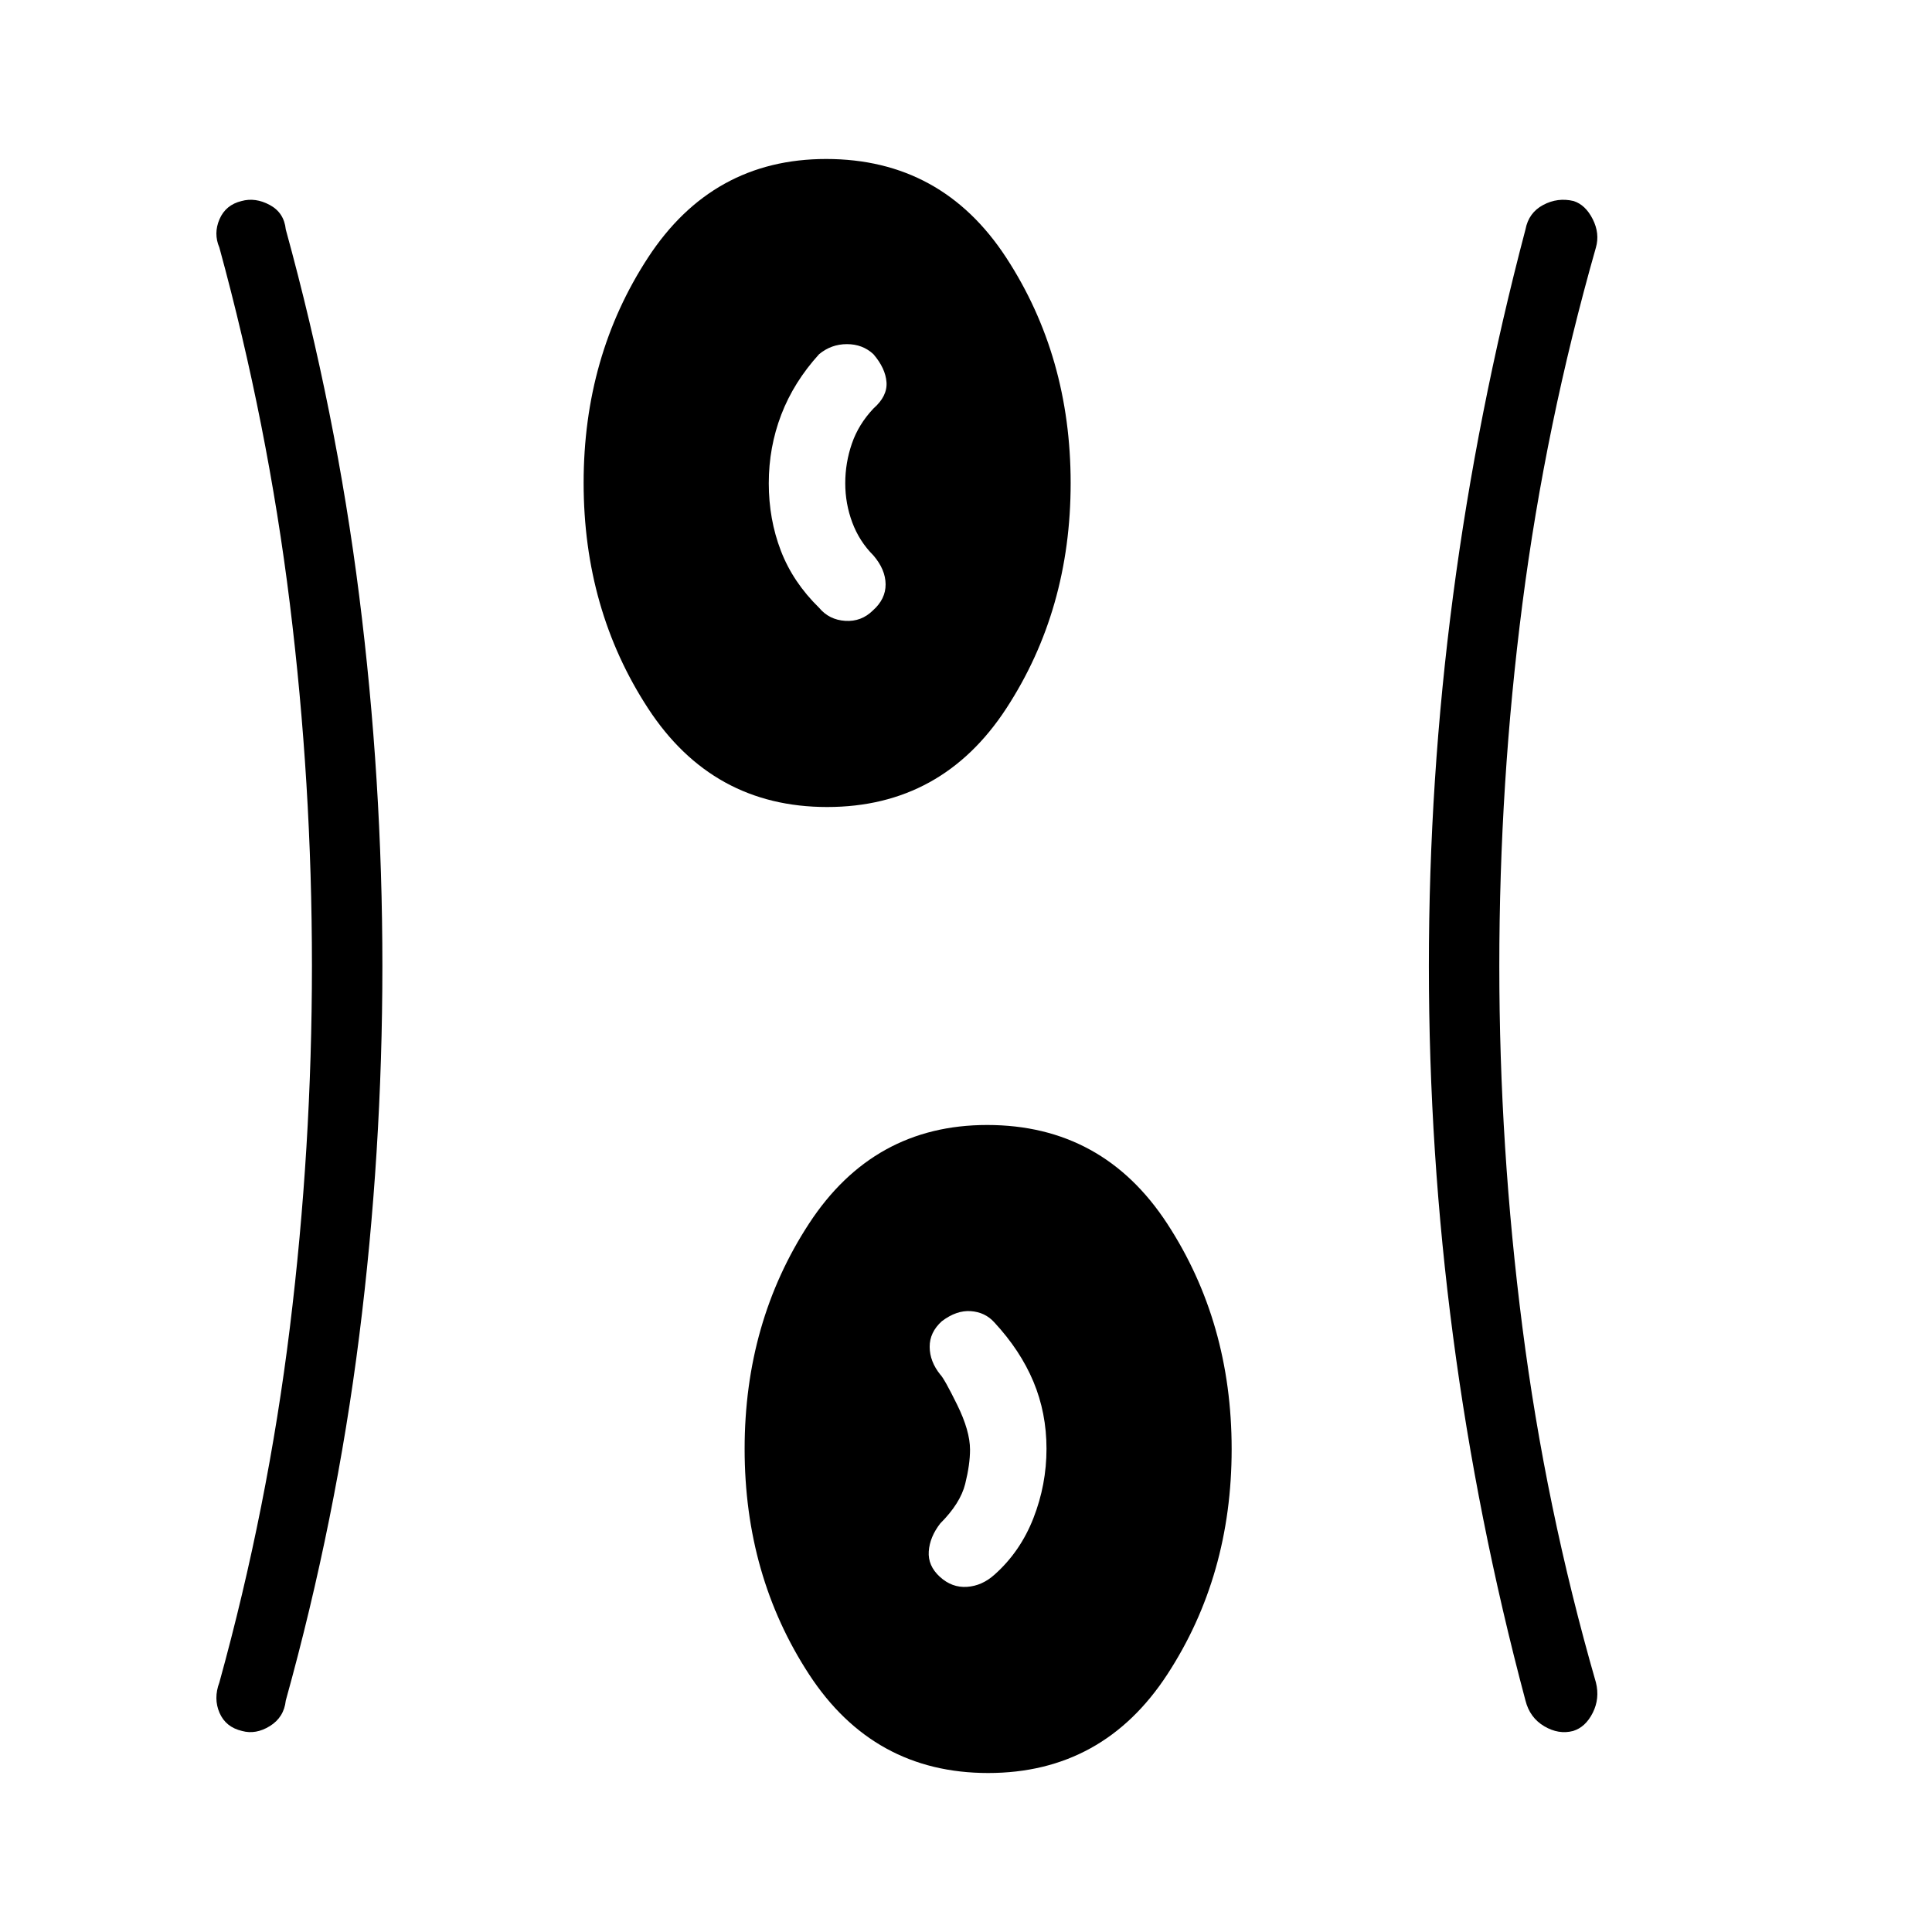 <svg xmlns="http://www.w3.org/2000/svg" height="48" viewBox="0 96 960 960" width="48"><path d="M491 977q-57 0-89-49.05-32-49.051-32-112Q370 753 402 704t88.5-49q57.5 0 89.5 49.05 32 49.051 32 112Q612 879 580.034 928 548.069 977 491 977ZM190 576q0 92.643-11.5 183.821Q167 851 142 941q-.893 8.326-7.884 12.663-6.991 4.337-13.842 2.448-8.1-1.889-11.187-9Q106 940 109 932q24.045-86.976 35.023-176.269Q155 666.439 155 575.72q0-90.72-10.977-179.732Q133.045 306.976 109 219q-3-7 .087-14.111 3.087-7.111 10.937-9 6.851-1.889 13.985 1.935Q141.143 201.649 142 210q25 91 36.5 182.179Q190 483.357 190 576Zm555 .035q0 89.965 11.477 179.477Q767.955 845.024 793 932q2 8-1.587 15.111-3.587 7.111-9.75 9-7.163 1.889-14.342-2.354Q760.143 949.513 758 941q-24-90-36-181.179Q710 668.643 710 576t12-183.821Q734 301 758 210q1.569-8.289 8.775-12.144 7.206-3.856 15.138-1.967 5.913 1.889 9.5 9Q795 212 793 219q-25.045 87.976-36.523 176.988Q745 485 745 576.035ZM467 879.5q6 5.5 13.5 5t13.717-6.109Q507 867 513.5 850.357q6.5-16.643 6.5-34.474 0-17.83-6.5-33.357Q507 767 494 753q-4.545-5-11.64-5.5-7.095-.5-14.36 5-6.1 5.5-6.05 12.771.05 7.272 5.25 13.729 2 2 8.4 15t6.4 22.341q0 7.342-2.4 17Q477.2 843 467.2 853q-5.2 6.714-5.7 13.857Q461 874 467 879.5ZM411 497q-57 0-89-49.05-32-49.051-32-112Q290 273 322 224t88.5-49q57.5 0 89.5 49.05 32 49.051 32 112Q532 399 500.034 448 468.069 497 411 497Zm22.734-97.667q6.371-5.666 6.319-13Q440 379 434 372q-7-7-10.5-16.371-3.5-9.371-3.5-19.5t3.292-19.7Q426.583 306.857 434 299q7-6.147 6.5-13.073Q440 279 434 272q-5.364-5-13.162-5-7.798 0-13.838 5-12.586 13.846-18.793 30.039Q382 318.232 382 336.116q0 17.884 6 33.531 6 15.647 19 28.353 5 6 13 6.5t13.734-5.167Z"/></svg>